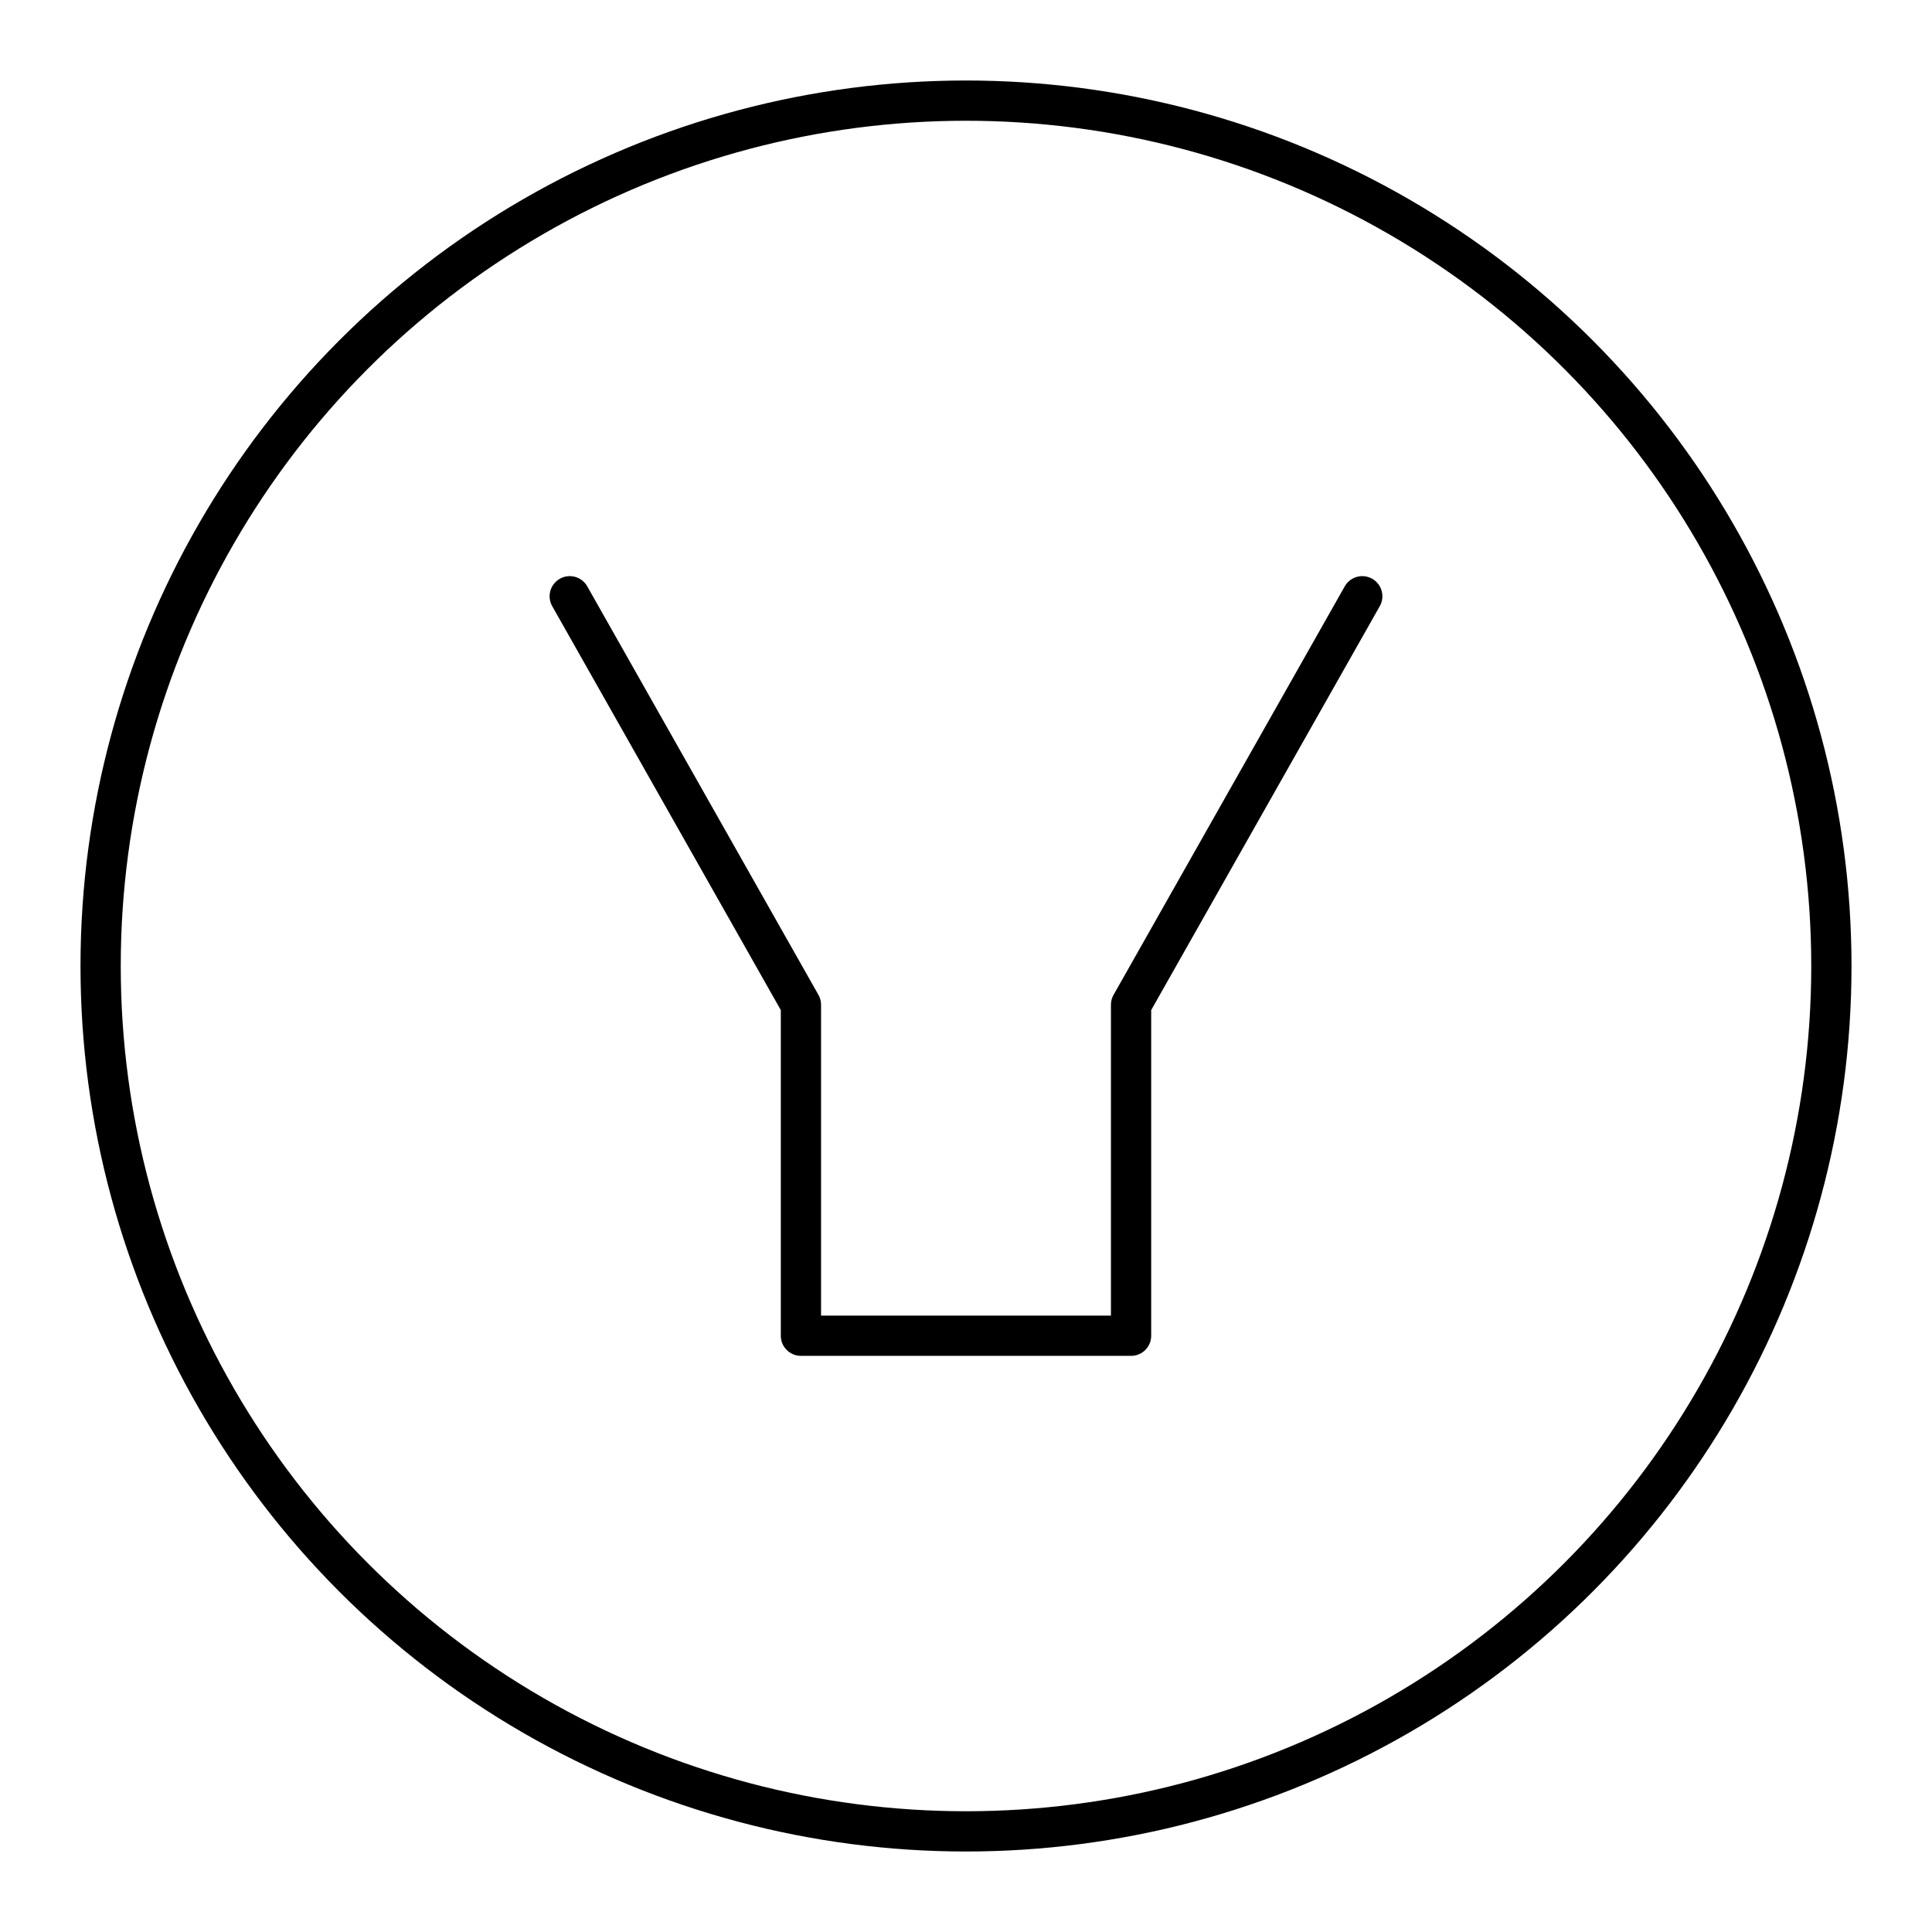 <?xml version="1.0" encoding="UTF-8"?><svg id="a" xmlns="http://www.w3.org/2000/svg" viewBox="0 0 48 48"><defs><style>.b{fill:none;stroke:#000;stroke-linecap:round;stroke-linejoin:round;}</style></defs><circle class="b" cx="24" cy="24" r="21.5"/><polyline class="b" points="33.845 14.814 28.101 24.964 28.101 33.186 19.899 33.186 19.899 24.964 14.155 14.814"/></svg>